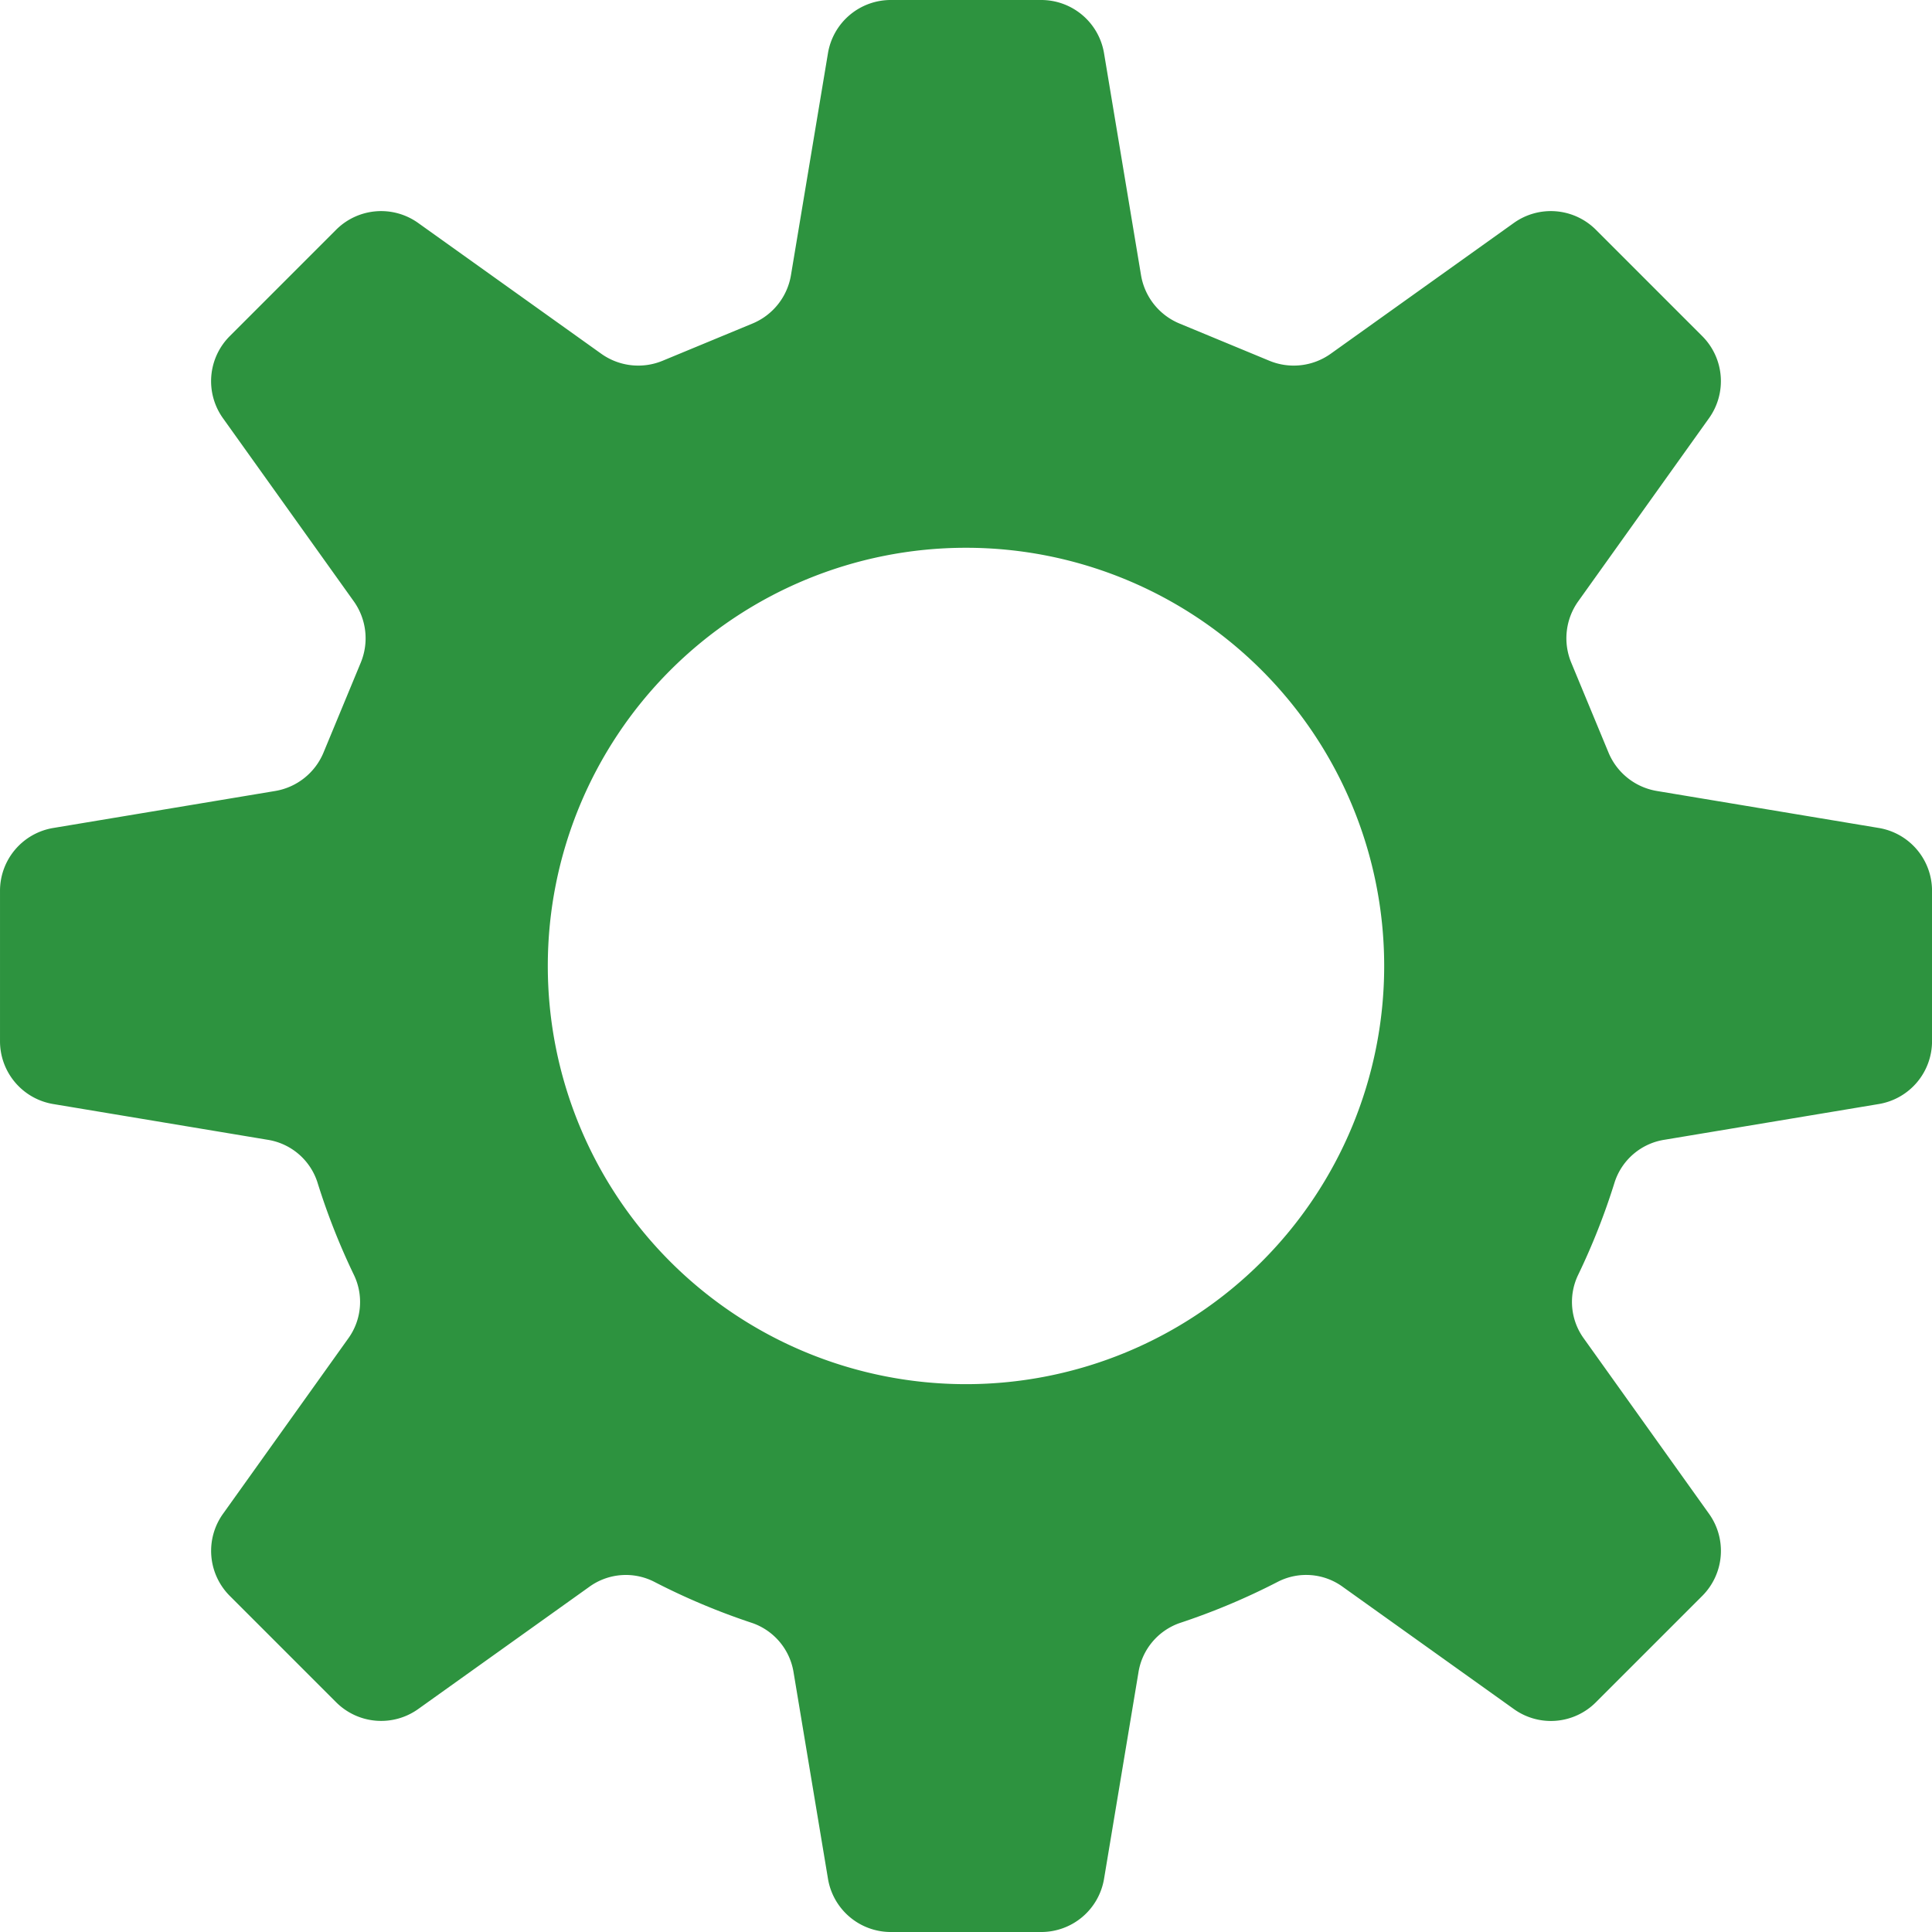 <svg xmlns="http://www.w3.org/2000/svg" width="234.69" height="234.69" viewBox="0 0 234.69 234.69"><defs><style>.a{fill:#2d933f;}</style></defs><path class="a" d="M754.893,307.244l-26.96-4.493a7.737,7.737,0,0,1-5.874-4.67l-4.525-10.92a7.733,7.733,0,0,1,.852-7.456l15.886-22.241a7.735,7.735,0,0,0-.825-9.966l-12.92-12.922a7.737,7.737,0,0,0-9.968-.825l-22.24,15.886a7.736,7.736,0,0,1-7.457.852l-10.919-4.523a7.732,7.732,0,0,1-4.67-5.874l-4.493-26.96a7.737,7.737,0,0,0-7.631-6.465H634.874a7.733,7.733,0,0,0-7.63,6.463l-4.495,26.96a7.737,7.737,0,0,1-4.67,5.877l-10.919,4.522a7.736,7.736,0,0,1-7.457-.852l-22.24-15.886a7.735,7.735,0,0,0-9.966.825L554.576,247.5a7.735,7.735,0,0,0-.826,9.966l15.888,22.24a7.736,7.736,0,0,1,.852,7.457l-4.523,10.919a7.738,7.738,0,0,1-5.875,4.671l-26.959,4.493a7.736,7.736,0,0,0-6.465,7.631v18.273a7.736,7.736,0,0,0,6.465,7.631l26.054,4.342a7.592,7.592,0,0,1,6.035,5.151,82.274,82.274,0,0,0,4.472,11.336,7.569,7.569,0,0,1-.74,7.67l-15.2,21.282a7.737,7.737,0,0,0,.825,9.966L567.5,413.449a7.735,7.735,0,0,0,9.966.825l20.764-14.831a7.57,7.57,0,0,1,7.851-.657,82.267,82.267,0,0,0,11.965,5.036,7.614,7.614,0,0,1,5.026,6.028l4.174,25.043a7.737,7.737,0,0,0,7.631,6.465h18.274a7.737,7.737,0,0,0,7.631-6.465l4.174-25.043a7.614,7.614,0,0,1,5.026-6.028,82.268,82.268,0,0,0,11.965-5.036,7.551,7.551,0,0,1,7.841.651l20.792,14.85a7.713,7.713,0,0,0,9.949-.838l12.922-12.922a7.737,7.737,0,0,0,.825-9.966l-15.2-21.282a7.569,7.569,0,0,1-.74-7.67,82.1,82.1,0,0,0,4.472-11.336,7.59,7.59,0,0,1,6.036-5.151l26.053-4.342a7.737,7.737,0,0,0,6.464-7.631V314.876A7.736,7.736,0,0,0,754.893,307.244ZM644.011,374.808a50.8,50.8,0,1,1,50.8-50.8A50.8,50.8,0,0,1,644.011,374.808Z" transform="translate(-526.667 -206.667)"/>
</svg>